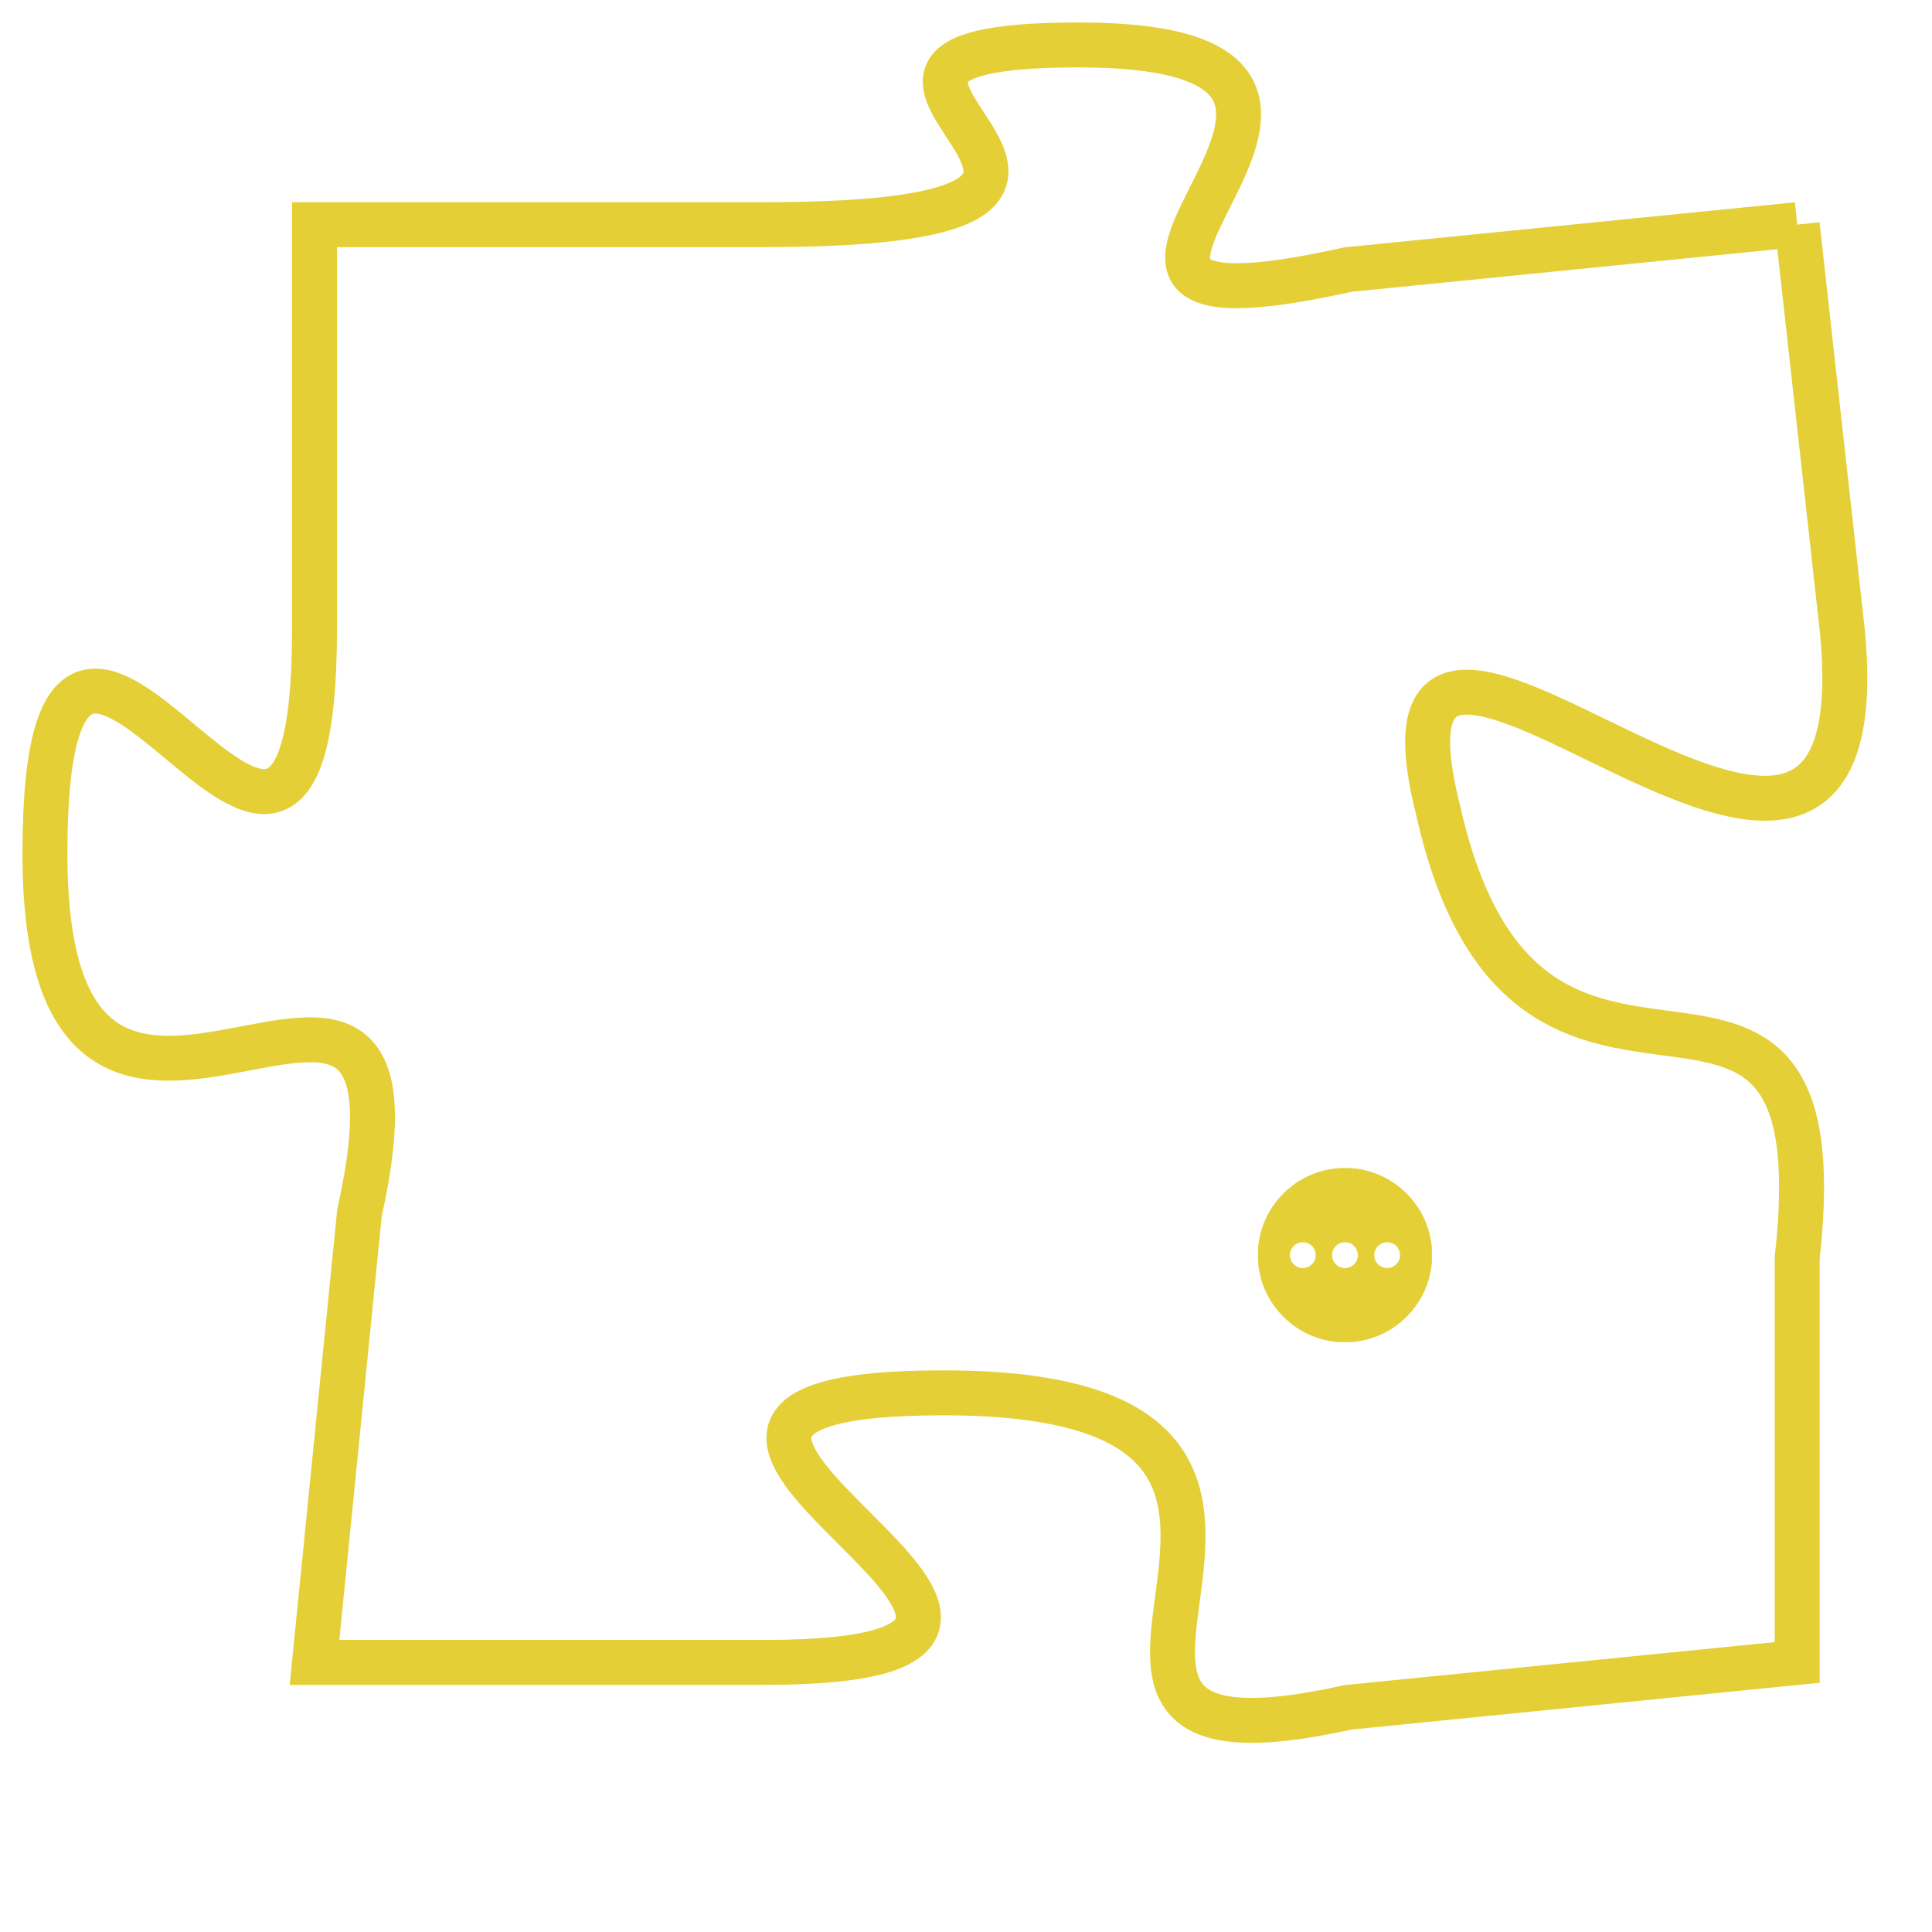 <svg version="1.1" xmlns="http://www.w3.org/2000/svg" xmlns:xlink="http://www.w3.org/1999/xlink" fill="transparent" x="0" y="0" width="350" height="350" preserveAspectRatio="xMinYMin slice"><style type="text/css">.links{fill:transparent;stroke: #E4CF37;}.links:hover{fill:#63D272; opacity:0.4;}</style><defs><g id="allt"><path id="t7359" d="M2640,1792 L2630,1793 C2621,1795 2633,1788 2624,1788 C2616,1788 2628,1792 2617,1792 L2607,1792 2607,1792 L2607,1801 C2607,1811 2601,1796 2601,1806 C2601,1816 2610,1805 2608,1814 L2607,1824 2607,1824 L2617,1824 C2627,1824 2611,1818 2621,1818 C2632,1818 2621,1827 2630,1825 L2640,1824 2640,1824 L2640,1815 C2641,1806 2634,1814 2632,1805 C2630,1797 2642,1811 2641,1801 L2640,1792"/></g><clipPath id="c" clipRule="evenodd" fill="transparent"><use href="#t7359"/></clipPath></defs><svg viewBox="2600 1787 43 41" preserveAspectRatio="xMinYMin meet"><svg width="4380" height="2430"><g><image crossorigin="anonymous" x="0" y="0" href="https://nftpuzzle.license-token.com/assets/completepuzzle.svg" width="100%" height="100%" /><g class="links"><use href="#t7359"/></g></g></svg><svg x="2628" y="1813" height="9%" width="9%" viewBox="0 0 330 330"><g><a xlink:href="https://nftpuzzle.license-token.com/" class="links"><title>See the most innovative NFT based token software licensing project</title><path fill="#E4CF37" id="more" d="M165,0C74.019,0,0,74.019,0,165s74.019,165,165,165s165-74.019,165-165S255.981,0,165,0z M85,190 c-13.785,0-25-11.215-25-25s11.215-25,25-25s25,11.215,25,25S98.785,190,85,190z M165,190c-13.785,0-25-11.215-25-25 s11.215-25,25-25s25,11.215,25,25S178.785,190,165,190z M245,190c-13.785,0-25-11.215-25-25s11.215-25,25-25 c13.785,0,25,11.215,25,25S258.785,190,245,190z"></path></a></g></svg></svg></svg>
